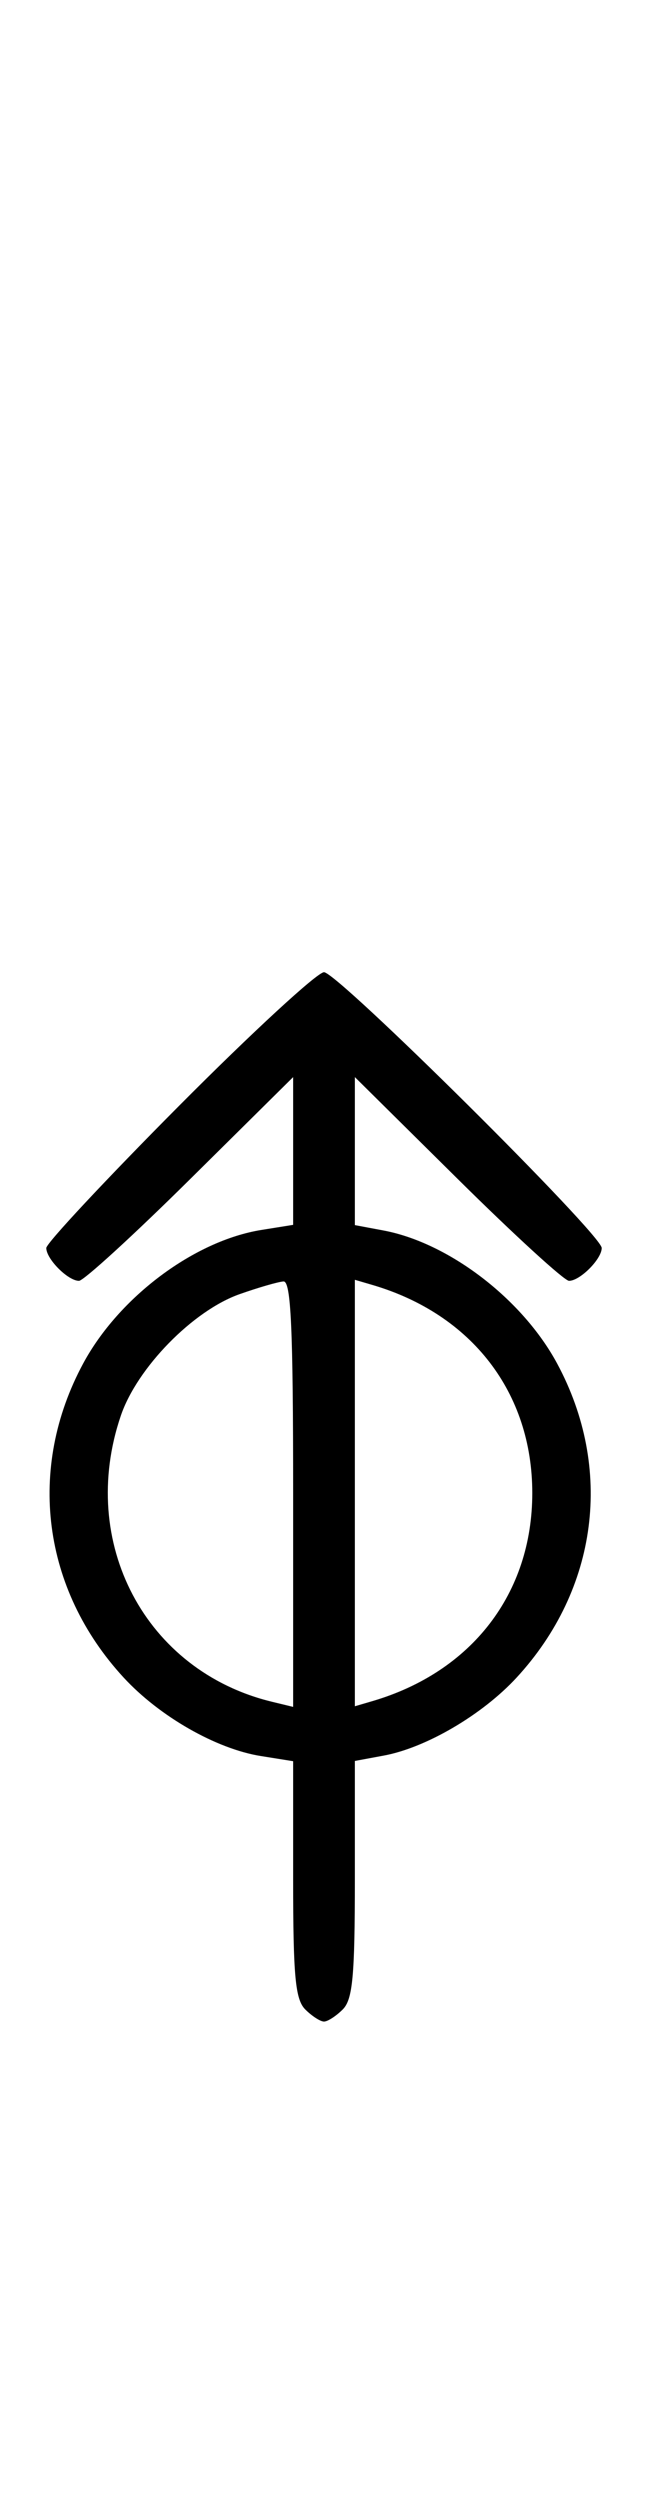 <svg xmlns="http://www.w3.org/2000/svg" width="84" height="324" viewBox="0 0 84 324" version="1.1">
	<path d="M 23.213 143.315 C 13.746 152.838, 6 161.131, 6 161.743 C 6 163.175, 8.813 166, 10.239 166 C 10.841 166, 17.334 160.059, 24.667 152.798 L 38 139.595 38 149.170 L 38 158.744 33.908 159.399 C 25.189 160.793, 15.413 168.112, 10.781 176.712 C 3.455 190.313, 5.475 205.965, 16.033 217.420 C 20.674 222.455, 28.029 226.661, 33.807 227.585 L 38 228.256 38 243.556 C 38 256.133, 38.280 259.137, 39.571 260.429 C 40.436 261.293, 41.529 262, 42 262 C 42.471 262, 43.564 261.293, 44.429 260.429 C 45.720 259.137, 46 256.131, 46 243.540 L 46 228.223 49.750 227.527 C 55.247 226.508, 62.532 222.232, 66.967 217.420 C 77.525 205.965, 79.545 190.313, 72.219 176.712 C 67.726 168.368, 58.185 161.063, 49.703 159.472 L 46 158.777 46 149.186 L 46 139.595 59.333 152.798 C 66.666 160.059, 73.159 166, 73.761 166 C 75.187 166, 78 163.175, 78 161.743 C 78 159.994, 43.761 126, 42 126 C 41.134 126, 32.680 133.792, 23.213 143.315 M 31.054 167.728 C 25.018 169.859, 17.781 177.260, 15.667 183.463 C 10.058 199.925, 18.847 216.571, 35.250 220.550 L 38 221.217 38 193.608 C 38 172.146, 37.722 166.018, 36.750 166.079 C 36.063 166.122, 33.499 166.864, 31.054 167.728 M 46 193.500 L 46 221.135 48.250 220.475 C 61.167 216.686, 69 206.503, 69 193.500 C 69 180.497, 61.167 170.314, 48.250 166.525 L 46 165.865 46 193.500 " stroke="none" fill="black" fill-rule="evenodd"/>
</svg>
